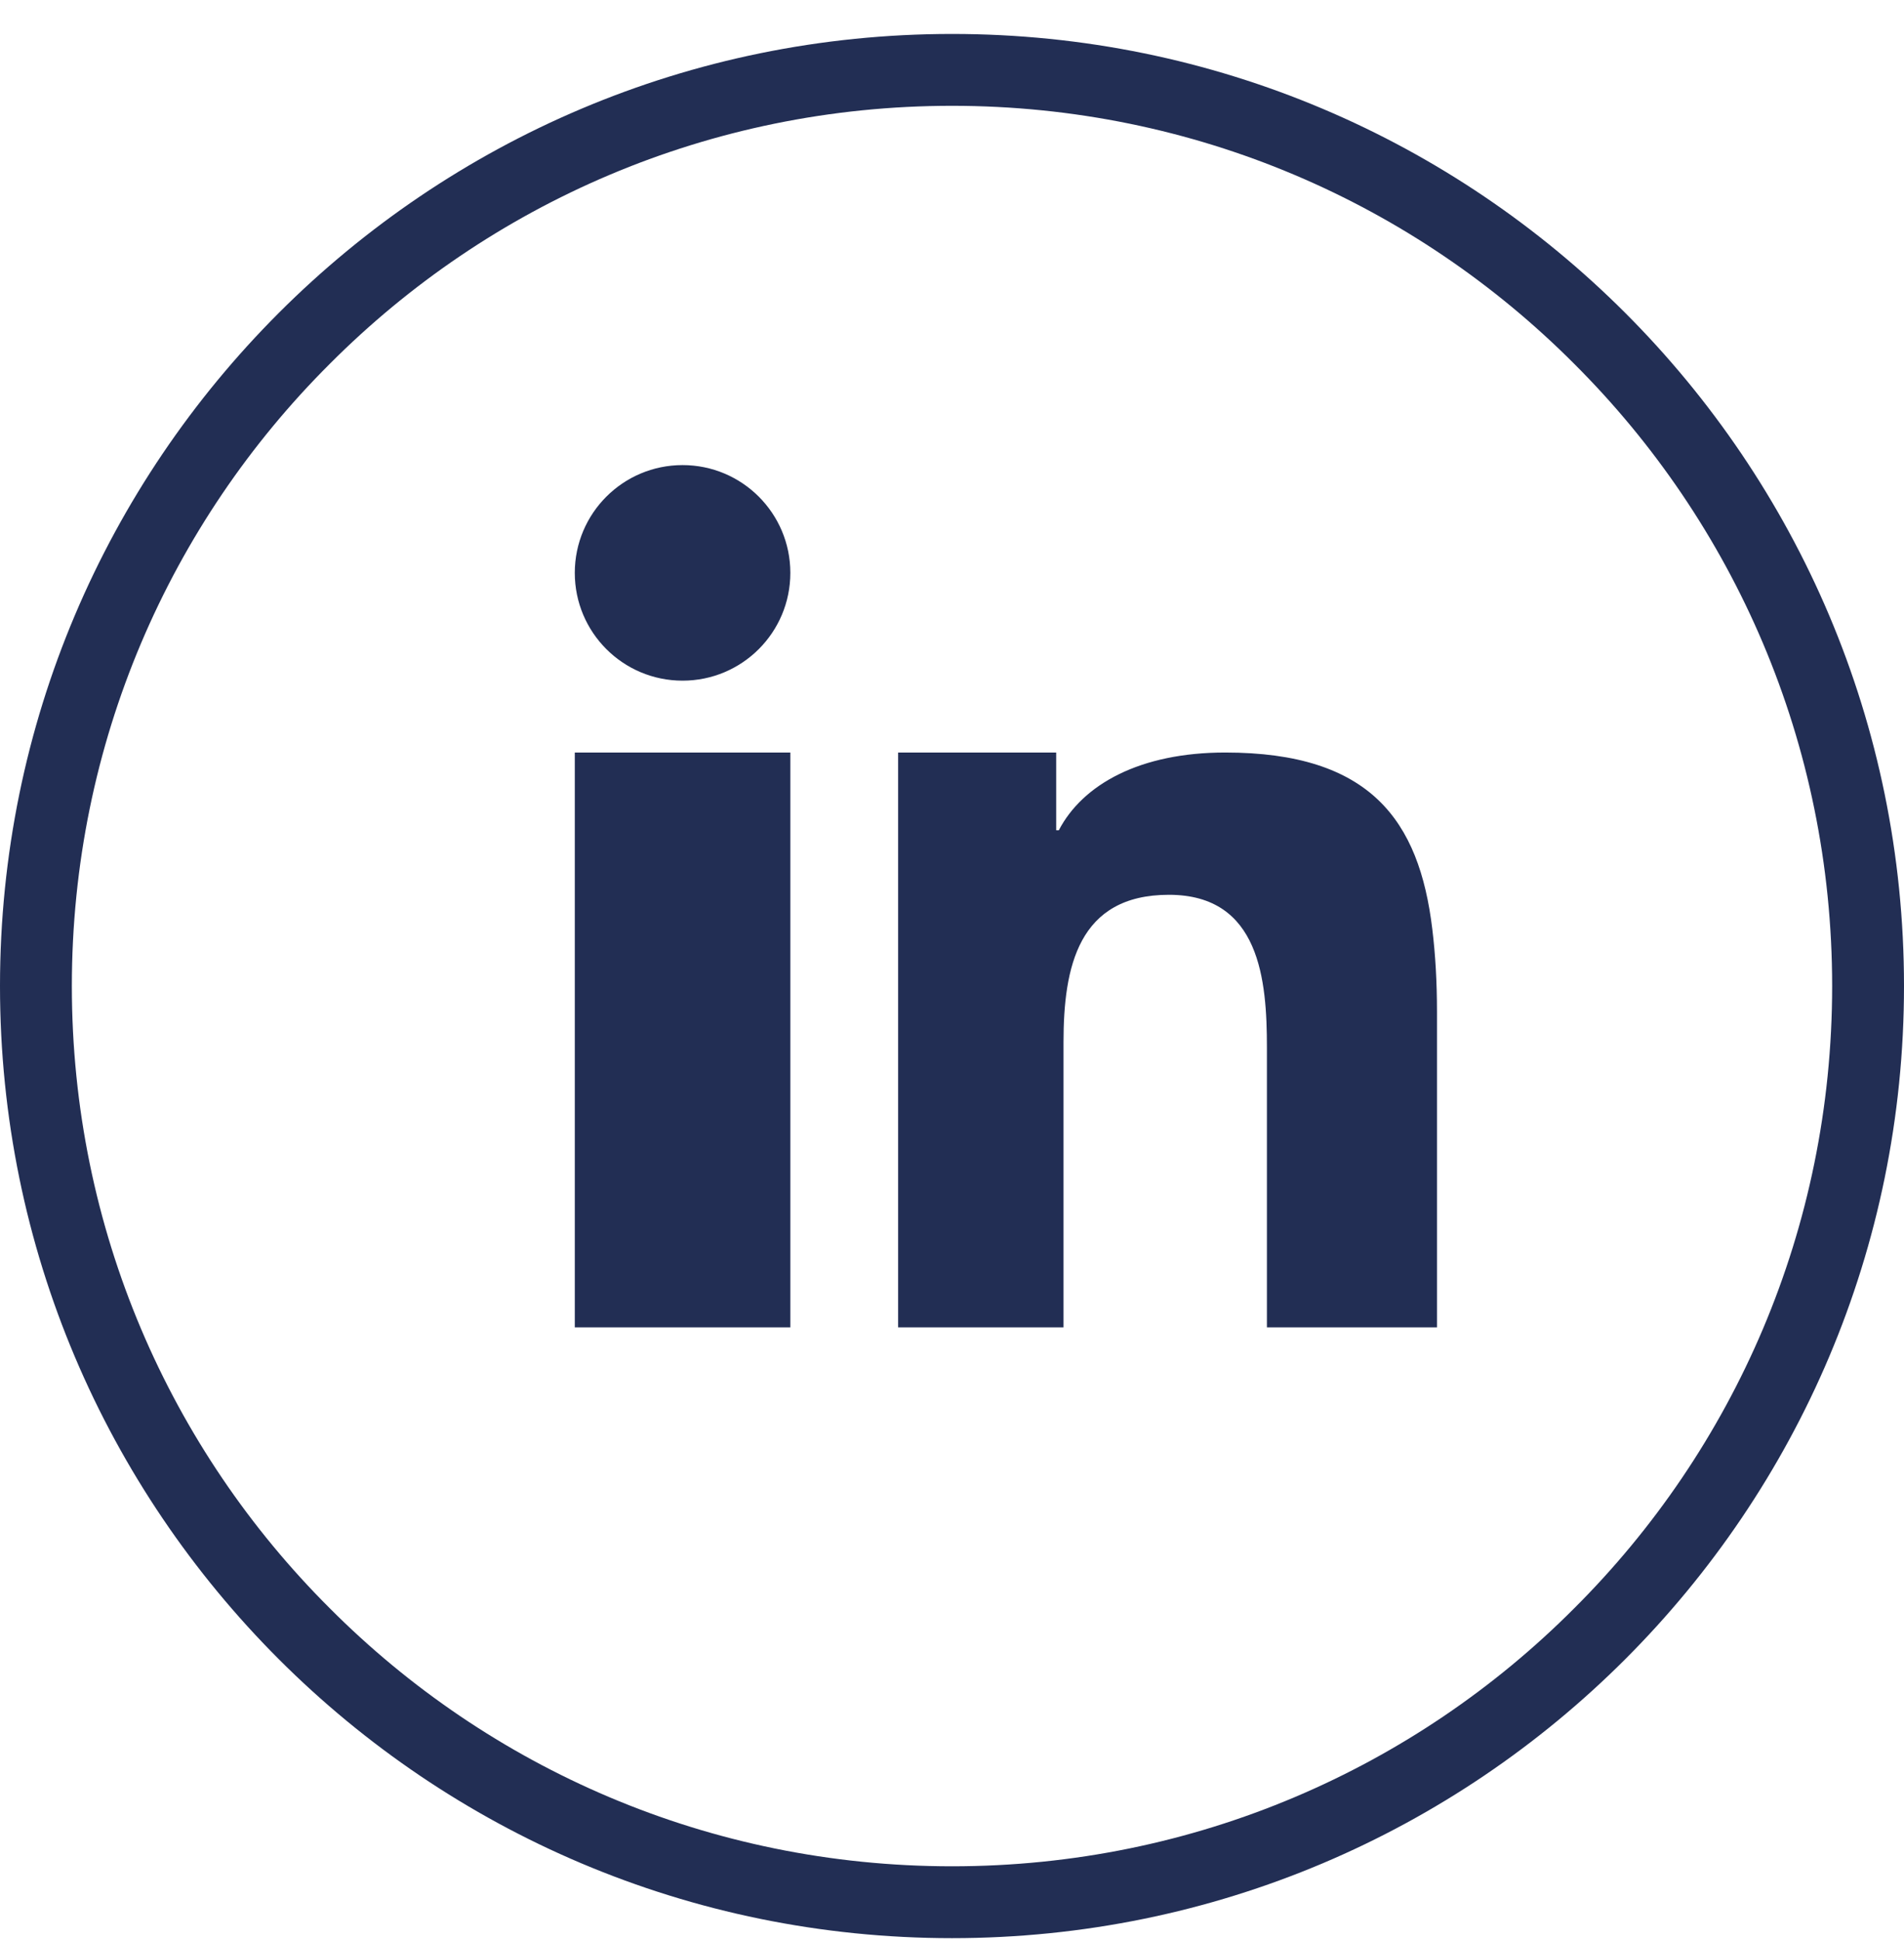 <?xml version="1.0" encoding="UTF-8"?>
<svg width="53px" height="54px" viewBox="0 0 53 54" version="1.1" xmlns="http://www.w3.org/2000/svg" xmlns:xlink="http://www.w3.org/1999/xlink">
    <title>Group 28</title>
    <g id="Page-1" stroke="none" stroke-width="1" fill="none" fill-rule="evenodd">
        <g id="HOME-PAGE" transform="translate(-583, -3699)" fill="#222E54">
            <g id="Group-28" transform="translate(583, 3700)">
                <path d="M43.819,9.126 C39.39,4.682 33.27,1.945 26.501,1.945 C19.73,1.945 13.61,4.682 9.181,9.126 C4.738,13.555 2,19.677 2,26.445 C2,33.214 4.738,39.336 9.181,43.765 C13.61,48.209 19.73,50.945 26.501,50.945 C33.27,50.945 39.39,48.209 43.819,43.765 C48.263,39.336 51,33.214 51,26.445 C51,19.677 48.263,13.555 43.819,9.126 Z M26.501,-0.055 C33.822,-0.055 40.44,2.909 45.238,7.707 C50.036,12.506 53,19.123 53,26.445 C53,33.767 50.036,40.385 45.238,45.183 C40.44,49.981 33.822,52.945 26.501,52.945 C19.178,52.945 12.561,49.981 7.763,45.183 C2.964,40.385 0,33.767 0,26.445 C0,19.123 2.964,12.506 7.763,7.707 C12.561,2.909 19.178,-0.055 26.501,-0.055 L26.501,-0.055 Z" id="Fill-21"></path>
                <path d="M19,11.945 C17.342,11.945 16,13.288 16,14.945 C16,16.603 17.342,17.945 19,17.945 C20.658,17.945 22,16.603 22,14.945 C22,13.288 20.658,11.945 19,11.945 Z M39.87,24.862 C39.506,21.829 38.142,19.945 34.105,19.945 C31.738,19.945 30.141,20.828 29.473,22.109 L29.4,22.109 L29.4,19.945 L25,19.945 L25,35.945 L29.604,35.945 L29.604,28.012 C29.604,25.921 30.01,23.905 32.538,23.905 C35.077,23.905 35.266,26.289 35.266,28.158 L35.266,35.945 L40,35.945 L40,27.158 C40,26.333 39.956,25.568 39.87,24.862 Z M16,24.199 L16,35.945 L22,35.945 L22,19.945 L16,19.945 L16,24.199 L16,24.199 Z" id="Fill-47"></path>
            </g>
        </g>
    </g>
</svg>